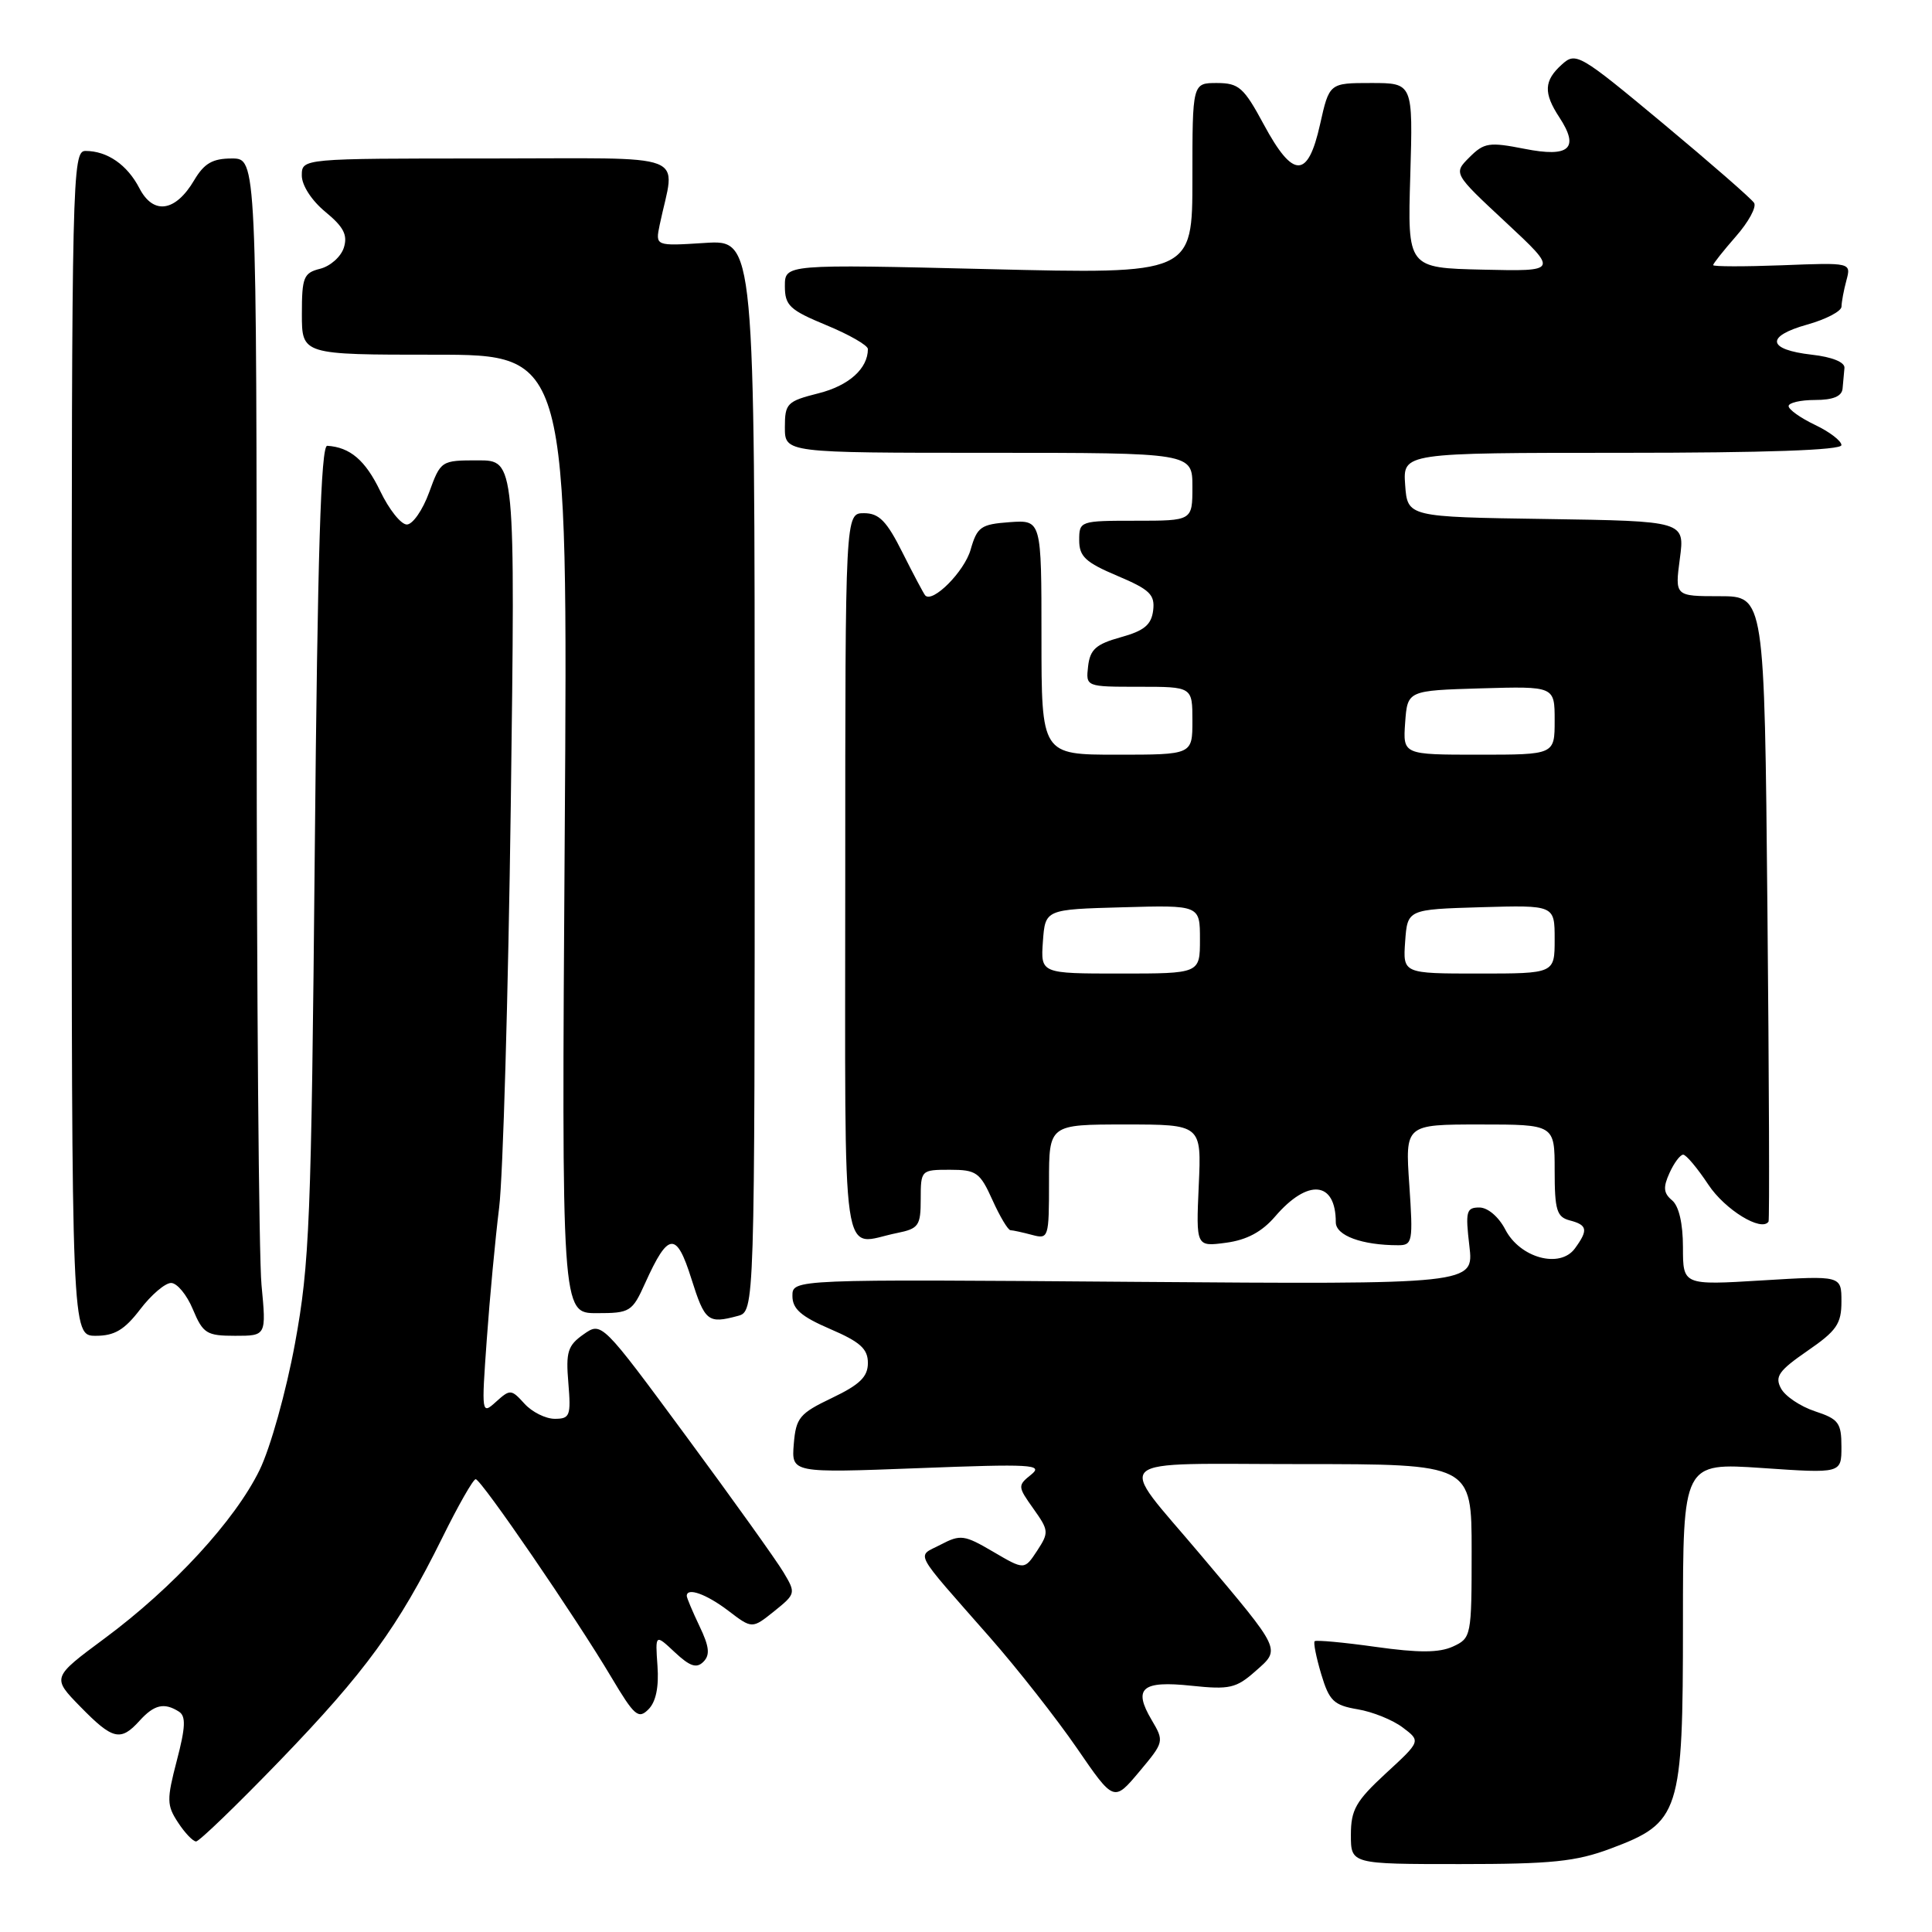 <?xml version="1.0" encoding="UTF-8" standalone="no"?>
<!DOCTYPE svg PUBLIC "-//W3C//DTD SVG 1.1//EN" "http://www.w3.org/Graphics/SVG/1.1/DTD/svg11.dtd" >
<svg xmlns="http://www.w3.org/2000/svg" xmlns:xlink="http://www.w3.org/1999/xlink" version="1.1" viewBox="0 0 256 256">
 <g >
 <path fill="currentColor"
d=" M 213.41 244.95 C 222.62 241.50 223.00 240.32 223.00 215.04 C 223.00 193.81 223.00 193.81 233.50 194.52 C 244.00 195.24 244.00 195.24 244.00 191.70 C 244.00 188.53 243.62 188.03 240.49 187.00 C 238.56 186.36 236.53 185.00 235.99 183.97 C 235.14 182.40 235.70 181.62 239.49 179.00 C 243.36 176.34 244.00 175.42 244.00 172.46 C 244.00 169.02 244.00 169.02 233.50 169.66 C 223.00 170.30 223.00 170.30 223.00 165.27 C 223.00 162.11 222.46 159.80 221.56 159.05 C 220.42 158.10 220.35 157.33 221.22 155.42 C 221.82 154.09 222.64 153.00 223.03 153.00 C 223.42 153.00 224.92 154.79 226.37 156.98 C 228.57 160.30 233.41 163.27 234.34 161.87 C 234.48 161.67 234.41 142.94 234.19 120.25 C 233.80 79.00 233.80 79.00 227.86 79.00 C 221.93 79.00 221.93 79.00 222.59 74.02 C 223.25 69.05 223.25 69.05 204.88 68.77 C 186.50 68.50 186.50 68.50 186.19 64.25 C 185.89 60.00 185.89 60.00 214.94 60.00 C 233.96 60.00 244.00 59.65 244.00 58.98 C 244.00 58.42 242.43 57.22 240.50 56.30 C 238.57 55.38 237.00 54.26 237.00 53.81 C 237.00 53.37 238.57 53.00 240.50 53.00 C 242.88 53.00 244.05 52.52 244.15 51.50 C 244.23 50.67 244.34 49.44 244.40 48.75 C 244.46 47.99 242.76 47.30 240.08 47.00 C 234.17 46.33 233.89 44.57 239.46 43.01 C 241.96 42.31 244.01 41.24 244.01 40.62 C 244.02 40.00 244.31 38.44 244.66 37.15 C 245.29 34.79 245.29 34.79 236.14 35.15 C 231.11 35.34 227.00 35.33 227.00 35.13 C 227.00 34.93 228.36 33.22 230.02 31.32 C 231.68 29.43 232.77 27.44 232.43 26.89 C 232.10 26.35 226.66 21.61 220.35 16.35 C 209.25 7.11 208.81 6.86 206.94 8.56 C 204.58 10.69 204.50 12.31 206.61 15.53 C 209.33 19.67 207.97 20.90 202.01 19.72 C 197.32 18.80 196.65 18.90 194.71 20.84 C 192.57 22.98 192.57 22.98 199.54 29.47 C 206.50 35.96 206.50 35.96 196.50 35.73 C 186.50 35.50 186.50 35.50 186.87 23.25 C 187.23 11.00 187.23 11.00 181.69 11.00 C 176.14 11.00 176.14 11.00 174.91 16.50 C 173.30 23.71 171.35 23.71 167.46 16.50 C 164.81 11.58 164.16 11.01 161.25 11.00 C 158.00 11.00 158.00 11.00 158.00 23.66 C 158.00 36.32 158.00 36.32 131.00 35.66 C 104.00 35.01 104.00 35.01 104.00 37.91 C 104.00 40.48 104.62 41.07 109.50 43.09 C 112.53 44.34 115.00 45.76 115.00 46.25 C 115.00 48.84 112.48 51.10 108.47 52.11 C 104.28 53.17 104.00 53.45 104.00 56.62 C 104.00 60.00 104.00 60.00 131.00 60.00 C 158.00 60.00 158.00 60.00 158.00 64.50 C 158.00 69.00 158.00 69.00 150.50 69.00 C 143.10 69.00 143.00 69.03 143.00 71.59 C 143.00 73.74 143.84 74.52 148.05 76.30 C 152.36 78.12 153.05 78.79 152.80 80.88 C 152.56 82.79 151.62 83.58 148.50 84.44 C 145.23 85.35 144.44 86.05 144.18 88.28 C 143.87 91.00 143.87 91.00 150.93 91.00 C 158.00 91.00 158.00 91.00 158.00 95.50 C 158.00 100.00 158.00 100.00 148.00 100.00 C 138.00 100.00 138.00 100.00 138.00 84.44 C 138.00 68.89 138.00 68.89 133.78 69.19 C 129.96 69.47 129.48 69.81 128.61 72.84 C 127.78 75.74 123.57 79.97 122.59 78.89 C 122.40 78.67 121.05 76.14 119.60 73.25 C 117.49 69.03 116.48 68.00 114.48 68.00 C 112.00 68.00 112.00 68.00 112.00 116.00 C 112.00 169.65 111.31 164.89 118.87 163.38 C 121.73 162.80 122.00 162.42 122.00 158.88 C 122.00 155.05 122.05 155.00 125.85 155.00 C 129.37 155.00 129.85 155.34 131.50 159.00 C 132.49 161.20 133.57 163.01 133.90 163.01 C 134.23 163.02 135.51 163.30 136.75 163.63 C 138.94 164.22 139.00 164.03 139.00 156.62 C 139.00 149.00 139.00 149.00 149.11 149.00 C 159.21 149.00 159.21 149.00 158.84 157.10 C 158.48 165.20 158.48 165.20 162.46 164.67 C 165.22 164.30 167.22 163.22 168.97 161.18 C 173.30 156.14 177.00 156.49 177.00 161.96 C 177.00 163.72 180.47 165.00 185.27 165.00 C 187.17 165.00 187.25 164.54 186.74 157.00 C 186.19 149.00 186.19 149.00 196.09 149.00 C 206.00 149.00 206.00 149.00 206.00 155.09 C 206.00 160.35 206.28 161.26 208.00 161.71 C 210.35 162.32 210.47 162.98 208.68 165.43 C 206.70 168.13 201.41 166.69 199.46 162.92 C 198.58 161.23 197.14 160.00 196.02 160.00 C 194.29 160.00 194.16 160.52 194.70 165.10 C 195.30 170.19 195.30 170.19 150.15 169.85 C 105.00 169.50 105.00 169.50 105.00 171.72 C 105.00 173.44 106.15 174.44 110.00 176.10 C 113.98 177.81 115.00 178.73 115.00 180.60 C 115.00 182.43 113.93 183.47 110.25 185.23 C 105.94 187.29 105.47 187.85 105.18 191.34 C 104.87 195.18 104.87 195.18 121.68 194.54 C 136.71 193.96 138.30 194.05 136.64 195.39 C 134.83 196.84 134.84 196.97 136.93 199.91 C 138.98 202.79 139.01 203.06 137.42 205.49 C 135.74 208.04 135.74 208.04 131.61 205.62 C 127.78 203.37 127.27 203.30 124.65 204.67 C 121.43 206.36 120.76 205.11 131.20 217.00 C 134.82 221.12 139.99 227.71 142.69 231.63 C 147.59 238.77 147.59 238.77 150.95 234.77 C 154.26 230.82 154.28 230.75 152.59 227.89 C 150.11 223.69 151.30 222.67 157.88 223.37 C 162.92 223.90 163.80 223.70 166.34 221.45 C 169.73 218.46 169.92 218.87 159.07 206.00 C 147.85 192.68 146.37 194.00 172.46 194.00 C 195.00 194.00 195.00 194.00 195.00 205.52 C 195.00 216.82 194.95 217.06 192.51 218.18 C 190.68 219.01 187.98 219.02 182.28 218.22 C 178.02 217.62 174.38 217.29 174.20 217.47 C 174.01 217.65 174.41 219.62 175.07 221.84 C 176.13 225.37 176.72 225.95 179.89 226.49 C 181.88 226.82 184.57 227.91 185.88 228.91 C 188.27 230.71 188.27 230.71 183.63 234.98 C 179.66 238.65 179.00 239.80 179.00 243.13 C 179.00 247.00 179.00 247.00 193.46 247.00 C 205.60 247.00 208.81 246.67 213.41 244.95 Z  M 37.12 233.25 C 48.42 221.53 52.74 215.61 58.61 203.75 C 60.71 199.49 62.70 196.00 63.03 196.00 C 63.75 196.00 76.32 214.35 81.01 222.25 C 84.05 227.36 84.59 227.84 85.92 226.50 C 86.91 225.52 87.32 223.54 87.12 220.75 C 86.82 216.50 86.82 216.50 89.42 218.94 C 91.42 220.81 92.30 221.10 93.20 220.20 C 94.11 219.29 93.99 218.19 92.69 215.48 C 91.76 213.53 91.00 211.72 91.00 211.47 C 91.00 210.29 93.59 211.22 96.49 213.42 C 99.66 215.84 99.66 215.84 102.58 213.50 C 105.45 211.19 105.47 211.10 103.82 208.34 C 102.90 206.79 97.10 198.68 90.93 190.32 C 79.72 175.12 79.72 175.12 77.32 176.81 C 75.23 178.28 74.96 179.13 75.31 183.25 C 75.67 187.60 75.52 188.00 73.51 188.00 C 72.30 188.00 70.49 187.10 69.49 185.99 C 67.75 184.07 67.59 184.06 65.73 185.74 C 63.81 187.48 63.79 187.37 64.50 177.50 C 64.89 172.00 65.63 164.12 66.14 160.00 C 66.65 155.88 67.34 131.91 67.68 106.75 C 68.28 61.00 68.28 61.00 63.35 61.00 C 58.45 61.00 58.40 61.03 56.86 65.25 C 56.01 67.59 54.68 69.50 53.91 69.50 C 53.13 69.50 51.54 67.50 50.37 65.05 C 48.41 60.99 46.39 59.26 43.36 59.07 C 42.52 59.02 42.08 73.29 41.71 112.75 C 41.25 161.91 41.02 167.48 39.09 178.00 C 37.91 184.41 35.83 191.85 34.39 194.80 C 31.14 201.46 22.94 210.37 13.87 217.09 C 6.87 222.28 6.87 222.28 10.64 226.14 C 14.94 230.54 15.98 230.79 18.50 228.00 C 20.43 225.87 21.76 225.56 23.71 226.80 C 24.65 227.40 24.59 228.86 23.43 233.28 C 22.08 238.46 22.09 239.21 23.59 241.49 C 24.49 242.87 25.57 244.00 25.98 244.00 C 26.40 244.00 31.41 239.16 37.12 233.25 Z  M 18.57 173.50 C 20.04 171.57 21.88 170.00 22.67 170.00 C 23.46 170.00 24.76 171.57 25.56 173.50 C 26.90 176.70 27.38 177.00 31.16 177.00 C 35.29 177.00 35.29 177.00 34.65 170.25 C 34.30 166.54 34.01 131.44 34.01 92.25 C 34.00 21.00 34.00 21.00 30.72 21.00 C 28.16 21.00 27.06 21.64 25.73 23.88 C 23.25 28.08 20.32 28.51 18.47 24.94 C 16.86 21.83 14.21 20.00 11.32 20.00 C 9.58 20.00 9.50 23.32 9.50 98.50 C 9.50 177.00 9.50 177.00 12.70 177.00 C 15.18 177.00 16.50 176.21 18.57 173.50 Z  M 97.75 174.37 C 100.00 173.77 100.00 173.77 100.00 102.77 C 100.00 31.77 100.00 31.77 93.41 32.19 C 86.83 32.61 86.83 32.61 87.41 29.80 C 89.47 19.97 92.12 21.00 64.62 21.00 C 40.00 21.00 40.00 21.00 39.99 23.25 C 39.99 24.56 41.29 26.57 43.11 28.07 C 45.54 30.07 46.09 31.14 45.56 32.82 C 45.18 34.02 43.77 35.27 42.43 35.61 C 40.23 36.16 40.00 36.73 40.00 41.61 C 40.00 47.00 40.00 47.00 57.62 47.00 C 75.25 47.00 75.25 47.00 74.83 110.50 C 74.41 174.00 74.41 174.00 79.06 174.00 C 83.50 174.00 83.77 173.83 85.50 169.99 C 88.55 163.24 89.63 163.14 91.61 169.44 C 93.40 175.10 93.80 175.43 97.75 174.37 Z  M 138.19 124.75 C 138.50 120.50 138.50 120.50 148.75 120.22 C 159.00 119.93 159.00 119.93 159.00 124.47 C 159.00 129.00 159.00 129.00 148.44 129.00 C 137.89 129.00 137.89 129.00 138.19 124.75 Z  M 186.19 124.75 C 186.50 120.50 186.50 120.50 196.25 120.21 C 206.00 119.93 206.00 119.93 206.00 124.46 C 206.00 129.00 206.00 129.00 195.94 129.00 C 185.89 129.00 185.89 129.00 186.19 124.75 Z  M 186.19 95.75 C 186.50 91.50 186.50 91.50 196.25 91.21 C 206.00 90.93 206.00 90.93 206.00 95.46 C 206.00 100.00 206.00 100.00 195.94 100.00 C 185.89 100.00 185.89 100.00 186.19 95.75 Z "/>
</g>
</svg>